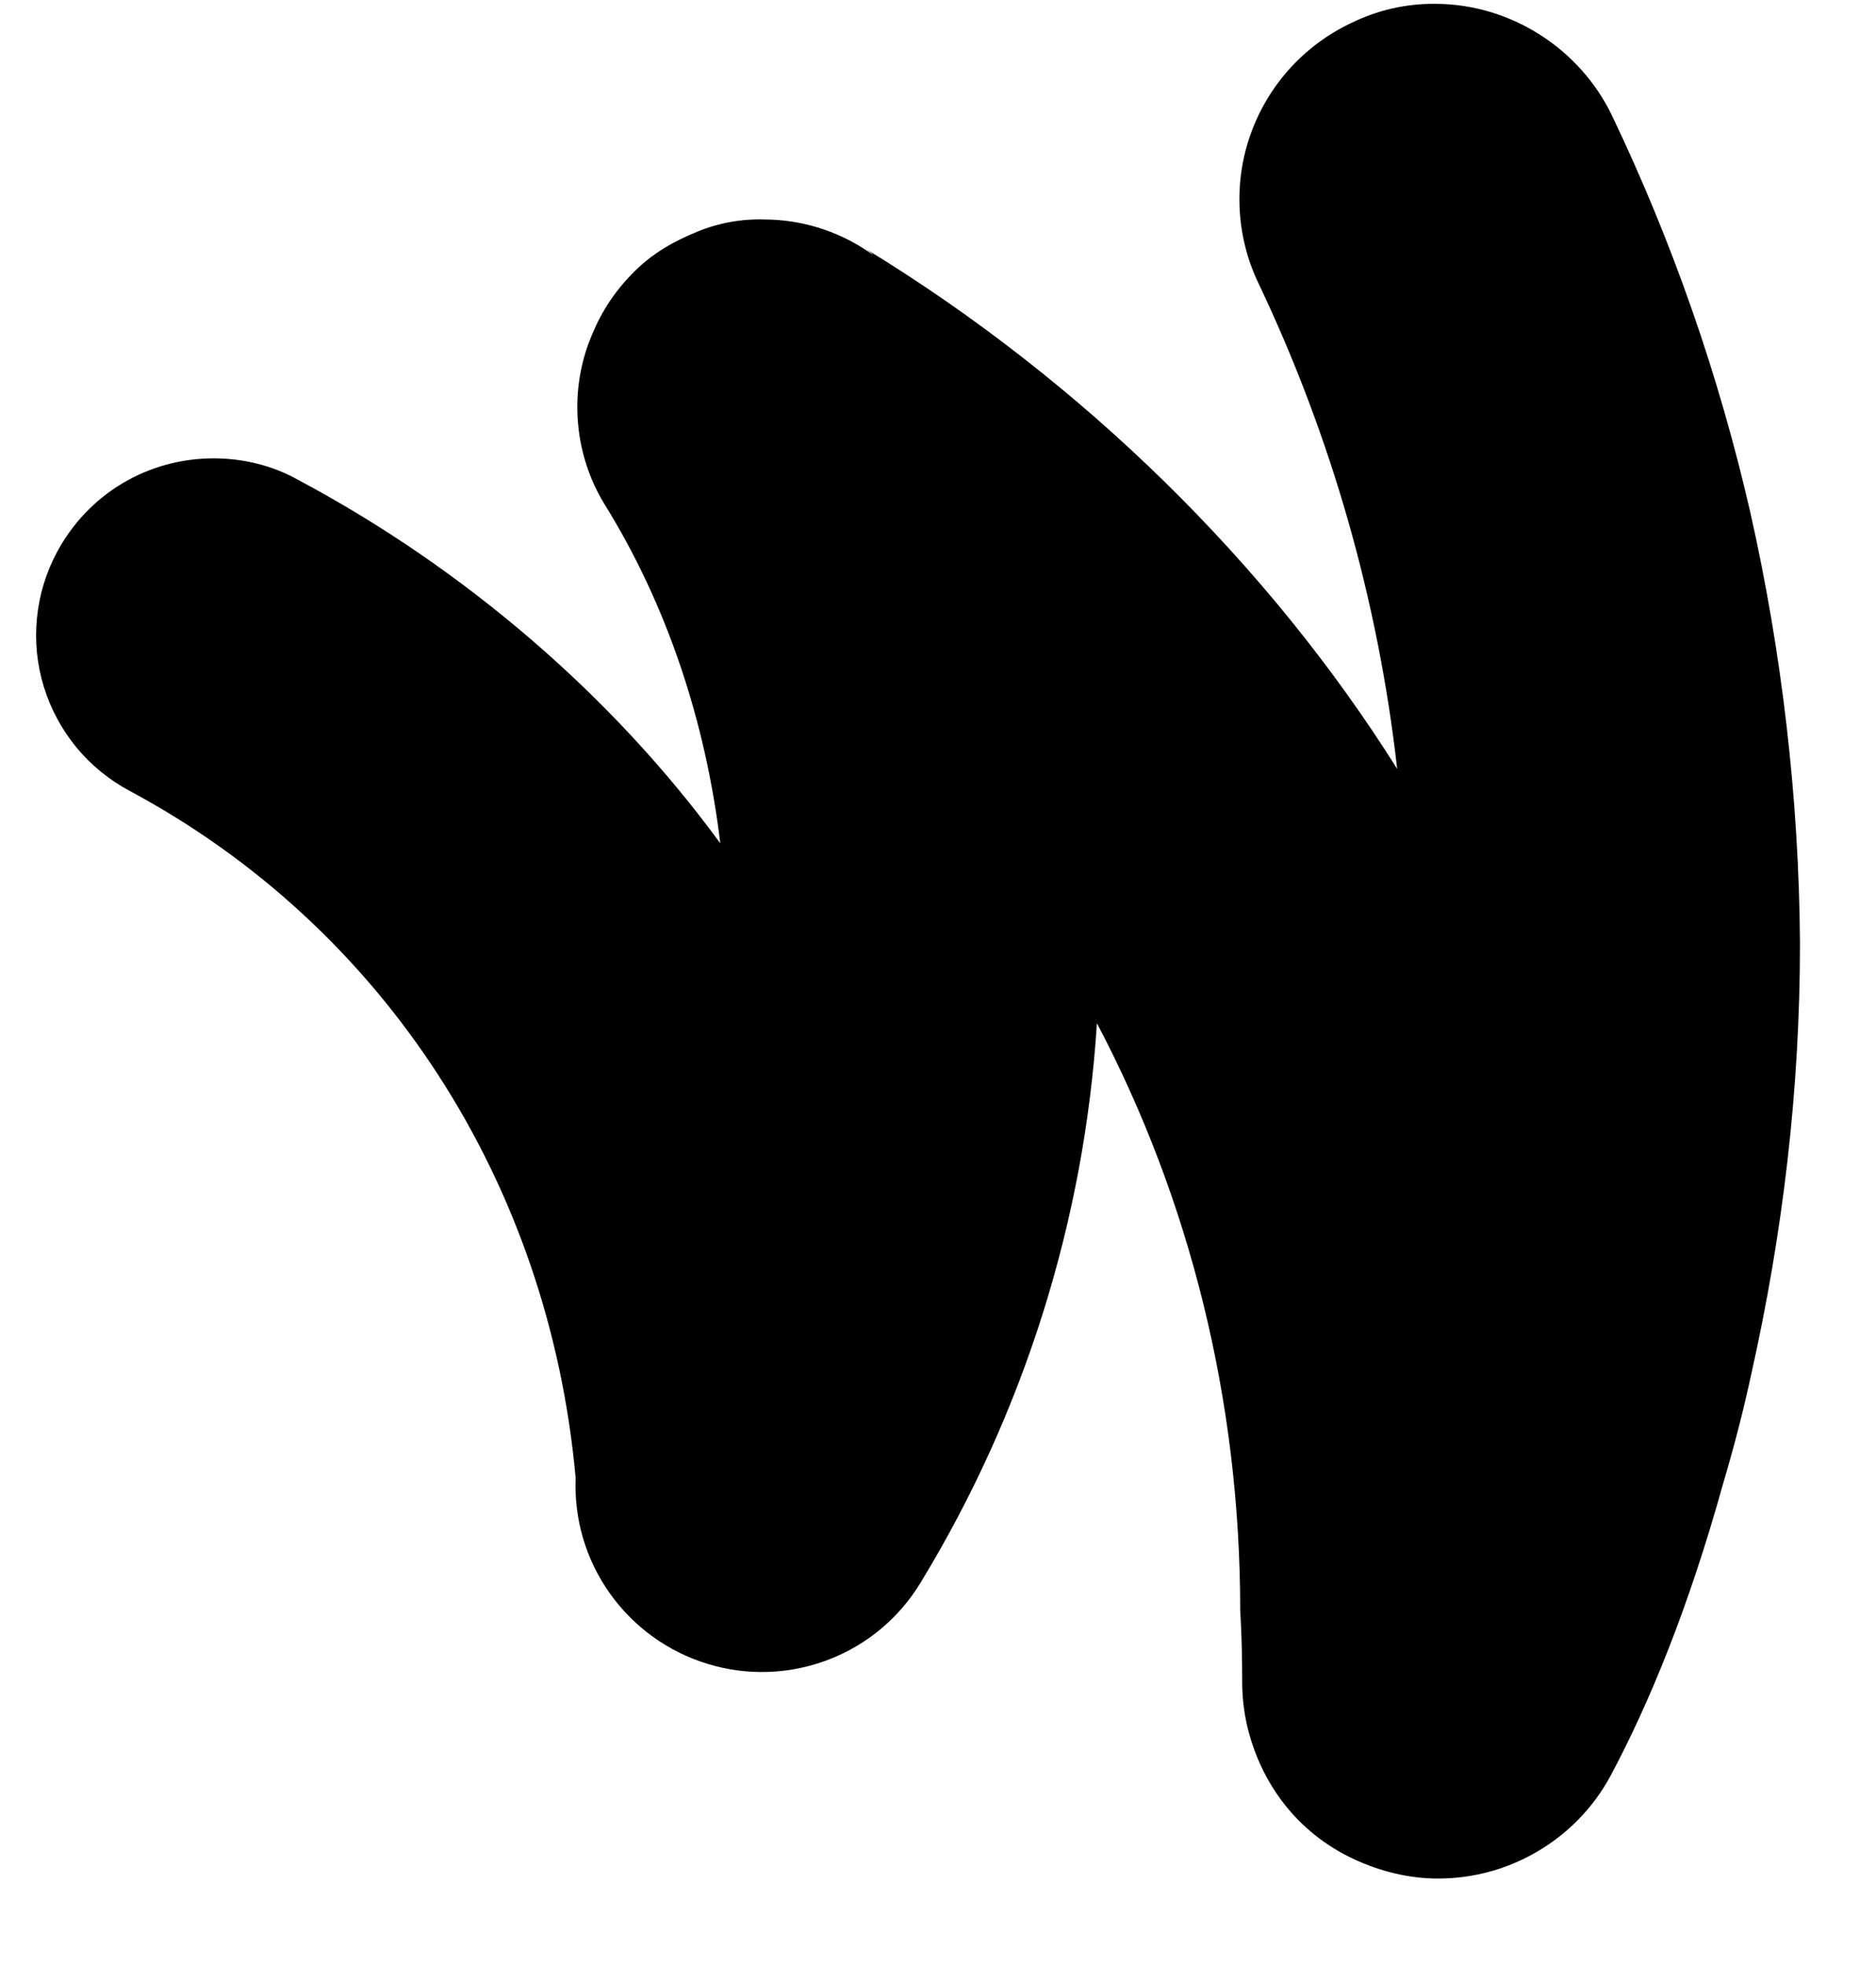 <svg width="21" height="22" viewBox="0 0 21 22" fill="none" xmlns="http://www.w3.org/2000/svg">
<path fill-rule="evenodd" clip-rule="evenodd" d="M10.308 17.705C10.07 18.101 9.706 18.407 9.273 18.572C8.841 18.738 8.365 18.755 7.922 18.619C7.48 18.485 7.095 18.207 6.828 17.832C6.56 17.456 6.425 17.002 6.444 16.541C6.145 13.22 4.289 10.37 1.453 8.851C1.224 8.729 1.02 8.563 0.855 8.363C0.69 8.162 0.566 7.931 0.49 7.683C0.414 7.435 0.388 7.174 0.414 6.916C0.439 6.657 0.515 6.407 0.638 6.178C0.989 5.524 1.657 5.129 2.391 5.129C2.72 5.129 3.048 5.208 3.33 5.366C5.21 6.365 6.867 7.8 8.063 9.437C7.901 8.089 7.473 6.774 6.757 5.626C6.598 5.36 6.501 5.062 6.472 4.754C6.442 4.445 6.482 4.134 6.588 3.843C6.69 3.572 6.825 3.325 7.063 3.077C7.3 2.828 7.56 2.693 7.809 2.591C8.046 2.494 8.3 2.448 8.556 2.456C8.963 2.456 9.359 2.58 9.687 2.794C9.717 2.813 9.746 2.832 9.775 2.852C9.744 2.817 9.688 2.783 9.688 2.783C12.126 4.27 14.204 6.319 15.64 8.604C15.427 6.719 14.902 4.882 14.086 3.167C13.962 2.908 13.891 2.627 13.877 2.341C13.862 2.054 13.904 1.767 14.001 1.497C14.098 1.226 14.247 0.978 14.44 0.765C14.634 0.552 14.867 0.379 15.127 0.257C15.419 0.113 15.74 0.04 16.065 0.043C16.902 0.043 17.683 0.539 18.045 1.294C18.724 2.714 19.243 4.205 19.594 5.738C19.945 7.294 20.138 8.931 20.149 10.555C20.149 12.201 19.956 13.803 19.605 15.371C19.515 15.788 19.413 16.183 19.289 16.6C18.904 17.987 18.463 19.059 18.023 19.882C17.834 20.227 17.556 20.514 17.217 20.714C16.879 20.915 16.493 21.021 16.099 21.021C15.772 21.021 15.455 20.942 15.162 20.807C14.504 20.502 14.11 19.938 13.962 19.318C13.924 19.152 13.904 18.982 13.905 18.811C13.905 18.337 13.883 18.021 13.883 18.021C13.883 15.665 13.318 13.423 12.279 11.45C12.138 13.663 11.462 15.809 10.308 17.705Z" fill="black"/>
</svg>
